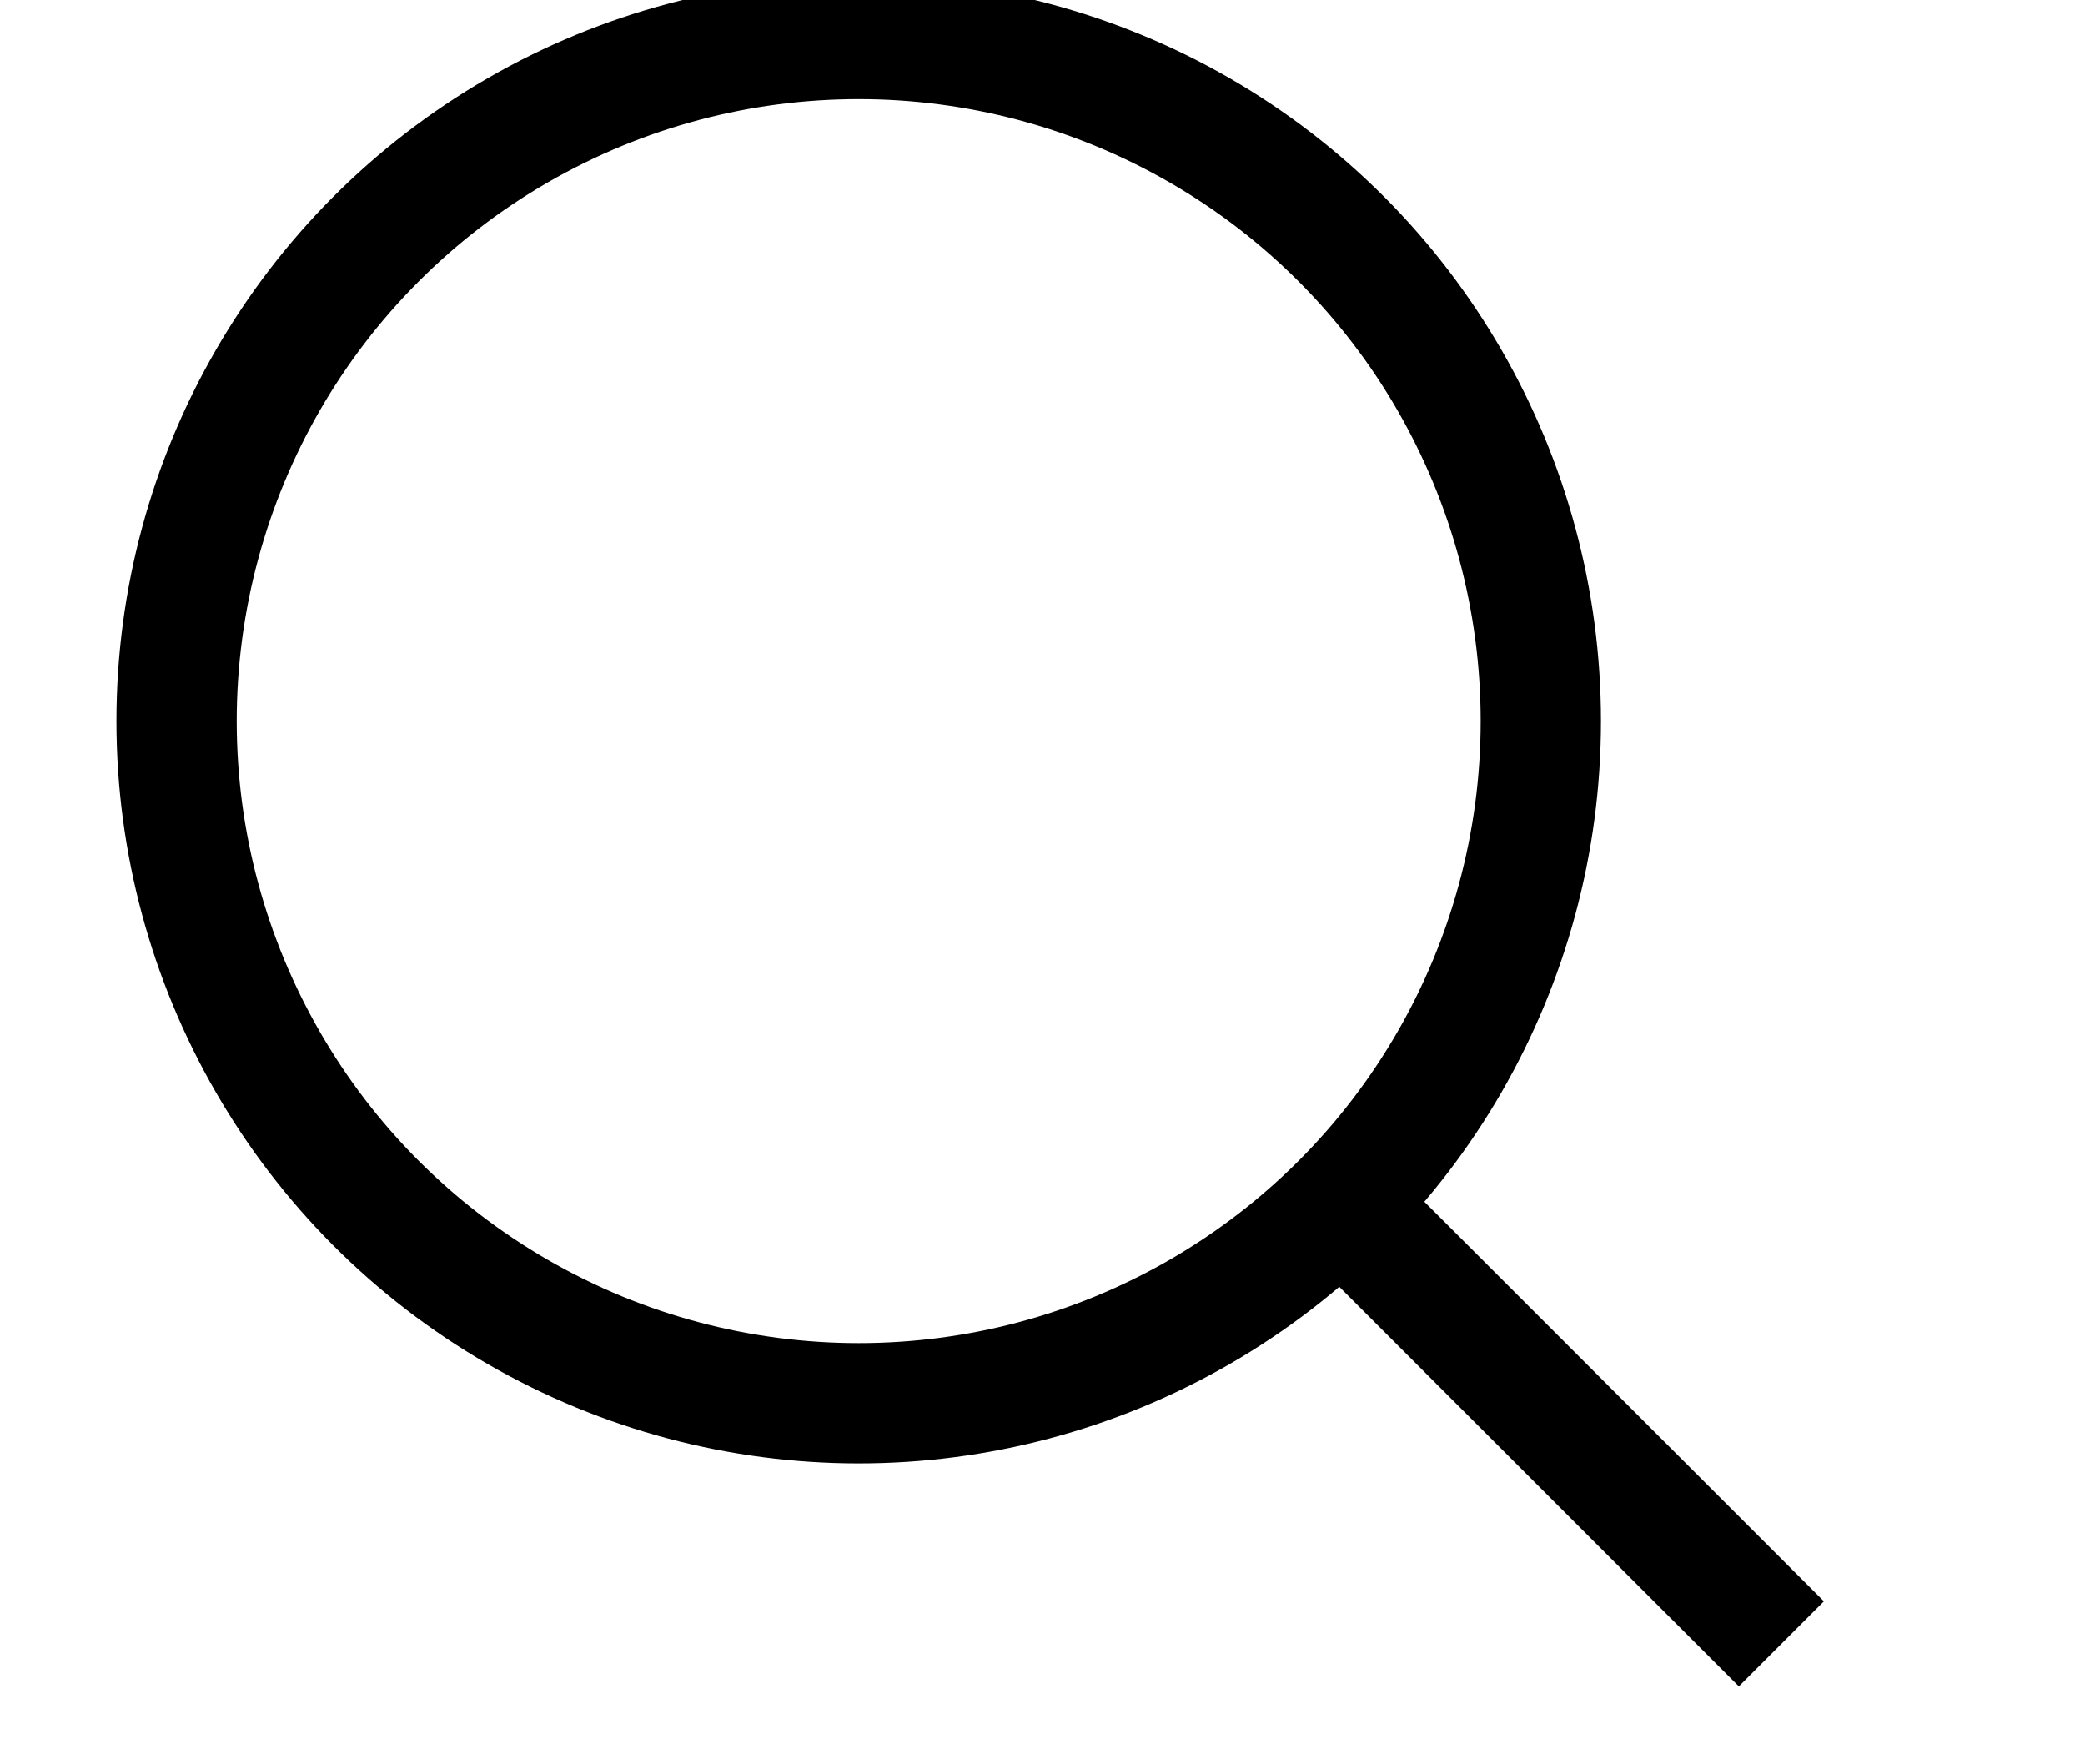 <svg class="site-nav__search-icon site-nav__search-icon--open" width="26" viewBox="0 0 23 22">
  <g stroke="currentColor" stroke-width="1.5" fill="none">
    <circle cx="9.208" cy="8.992" r="8.506"></circle>
    <path d="M14.852,14.636 L20.714,20.498"></path>
  </g>
</svg>